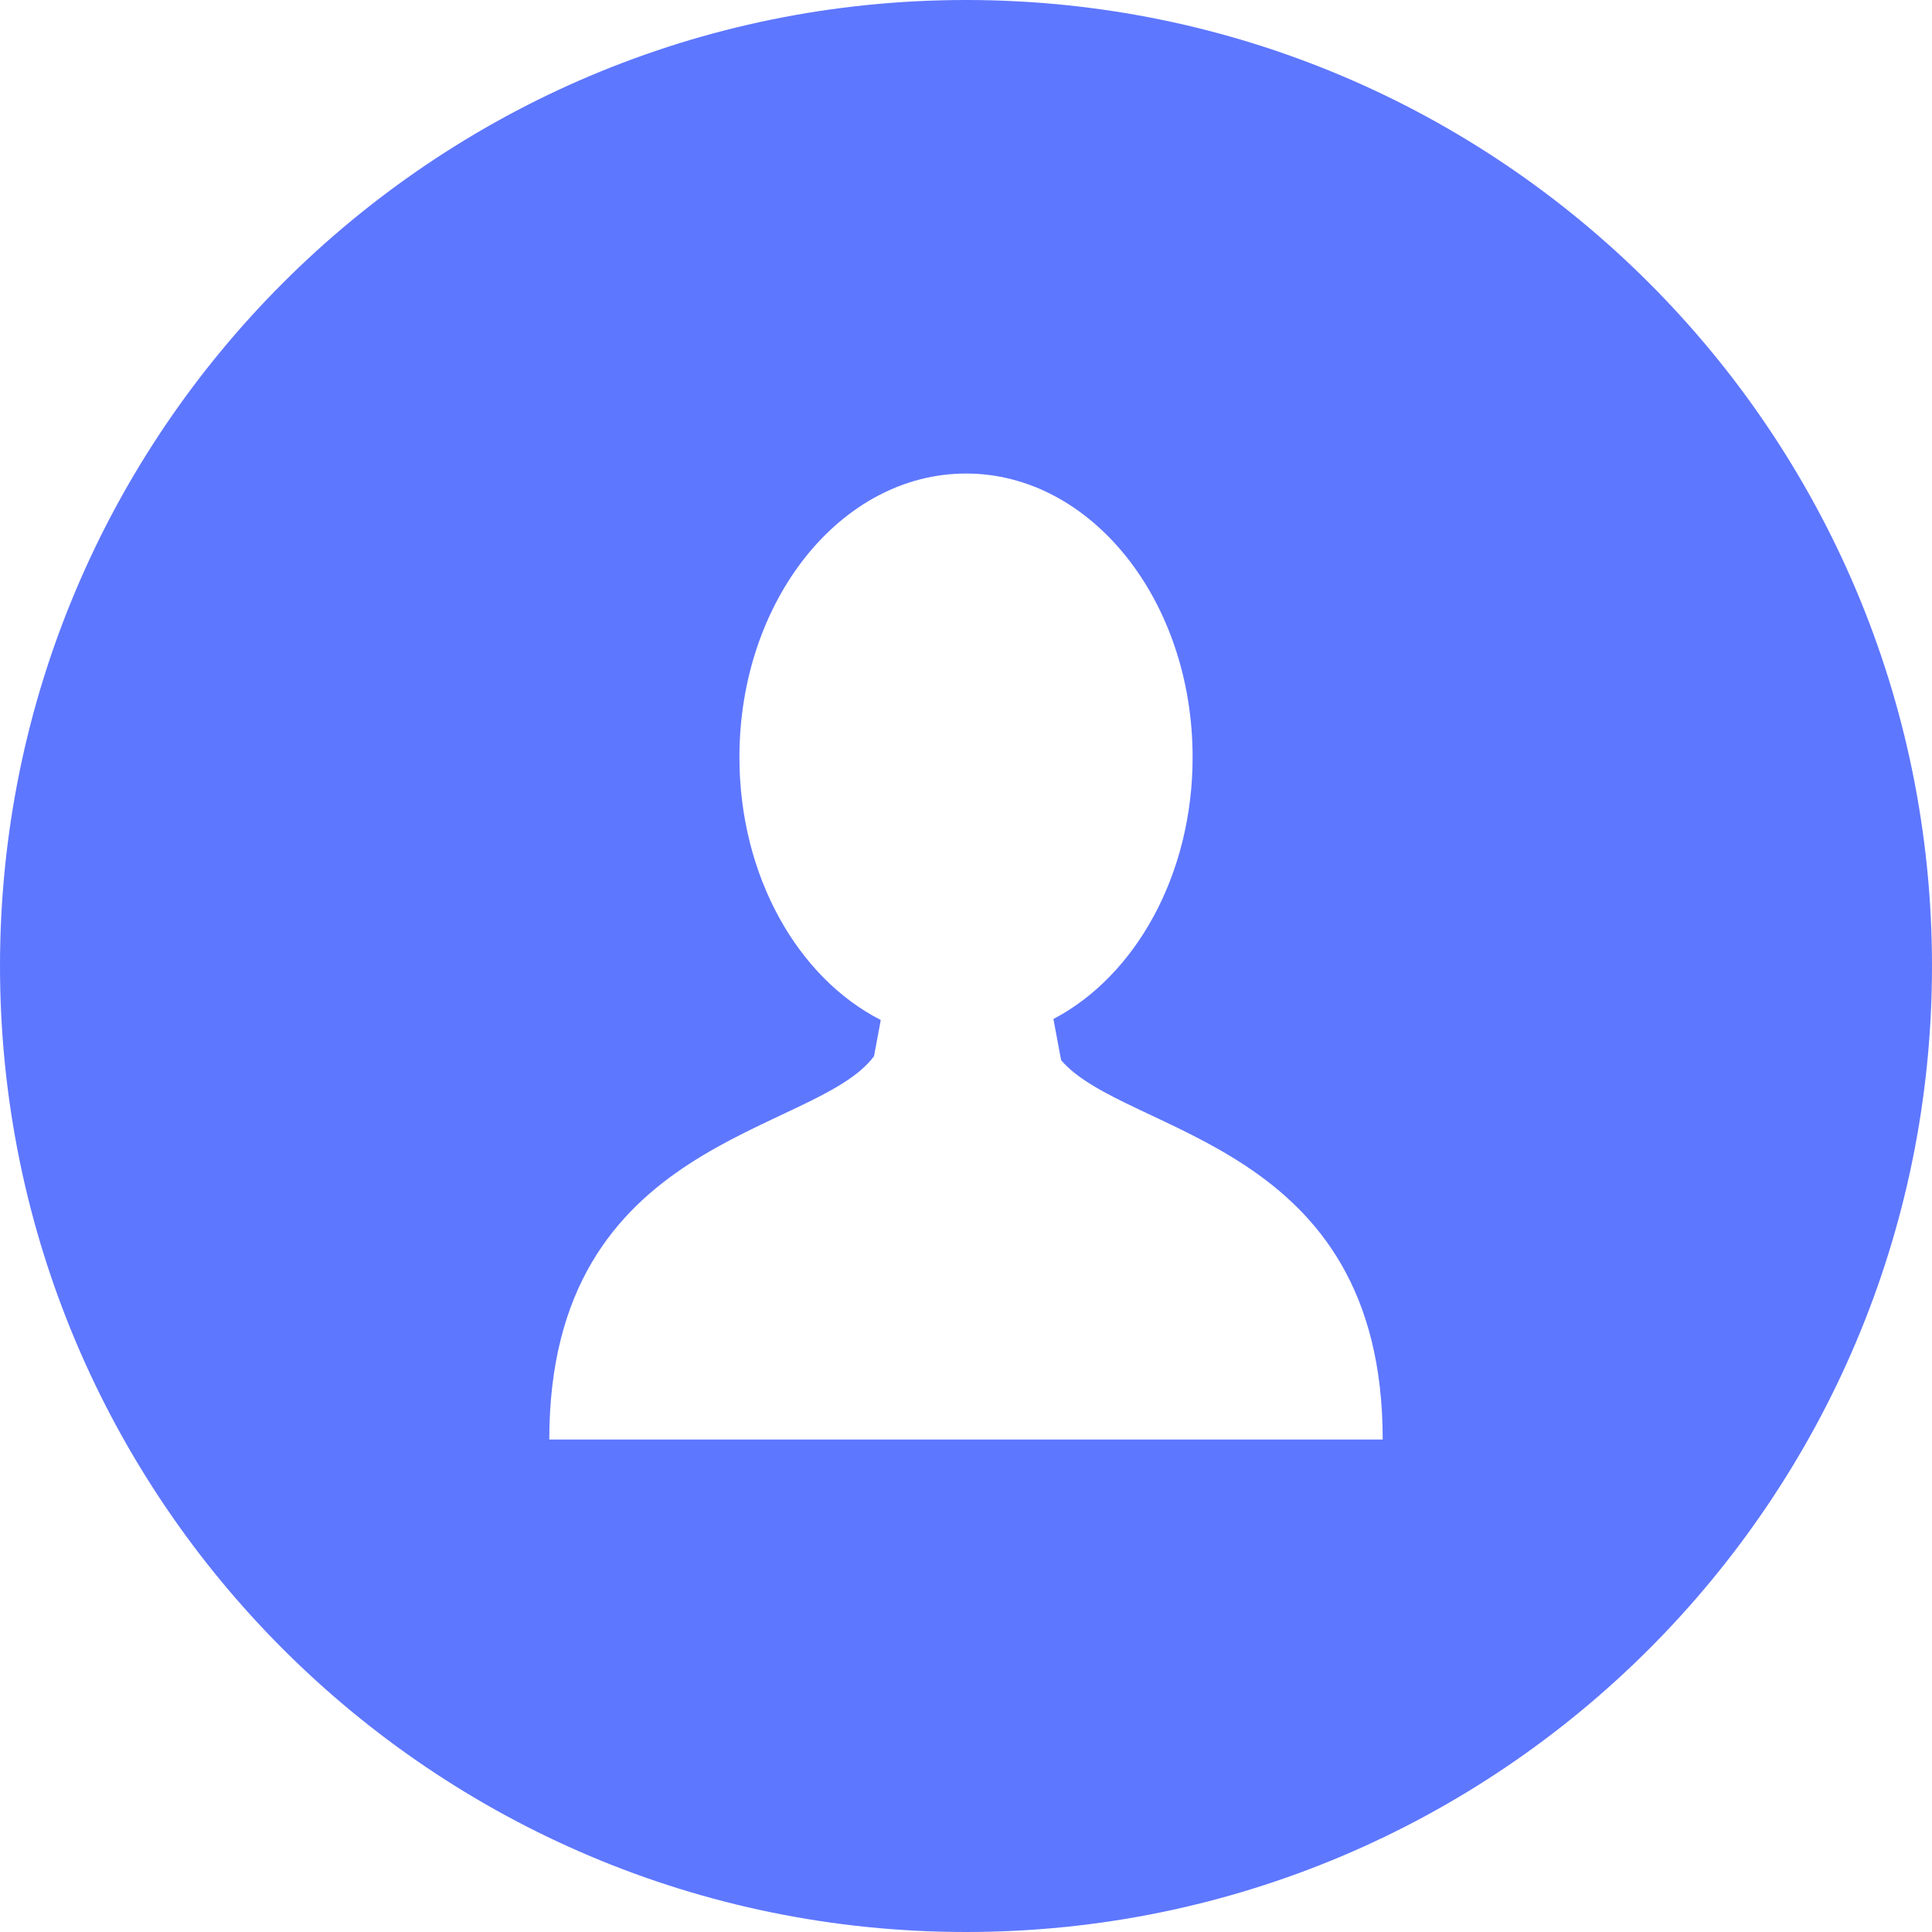 <?xml version="1.0" encoding="UTF-8"?>
<svg width="102px" height="102px" viewBox="0 0 102 102" version="1.1" xmlns="http://www.w3.org/2000/svg" xmlns:xlink="http://www.w3.org/1999/xlink">
    <!-- Generator: Sketch 50.2 (55047) - http://www.bohemiancoding.com/sketch -->
    <title>Shape</title>
    <desc>Created with Sketch.</desc>
    <defs></defs>
    <g id="Главная" stroke="none" stroke-width="1" fill="none" fill-rule="evenodd">
        <g id="Desktop-HD-Copy-4" transform="translate(-317, -243)" fill="#5E77FF" fill-rule="nonzero">
            <path d="M367.999,243 C339.833,243 317,265.834 317,293.999 C317,322.164 339.833,345 367.999,345 C396.165,345 419,322.164 419,293.999 C419,265.833 396.165,243 367.999,243 Z M368.157,319 L368.157,318.999 L367.844,318.999 L346,318.999 C346,302.954 360.03,302.958 363.144,298.763 L363.5,296.85 C359.126,294.623 356.038,289.255 356.038,282.977 C356.038,274.706 361.395,268 368.001,268 C374.607,268 379.964,274.706 379.964,282.977 C379.964,289.202 376.931,294.536 372.615,296.798 L373.021,298.972 C376.437,302.964 390,303.224 390,319 L368.157,319 Z" id="Shape"></path>
        </g>
    </g>
</svg>